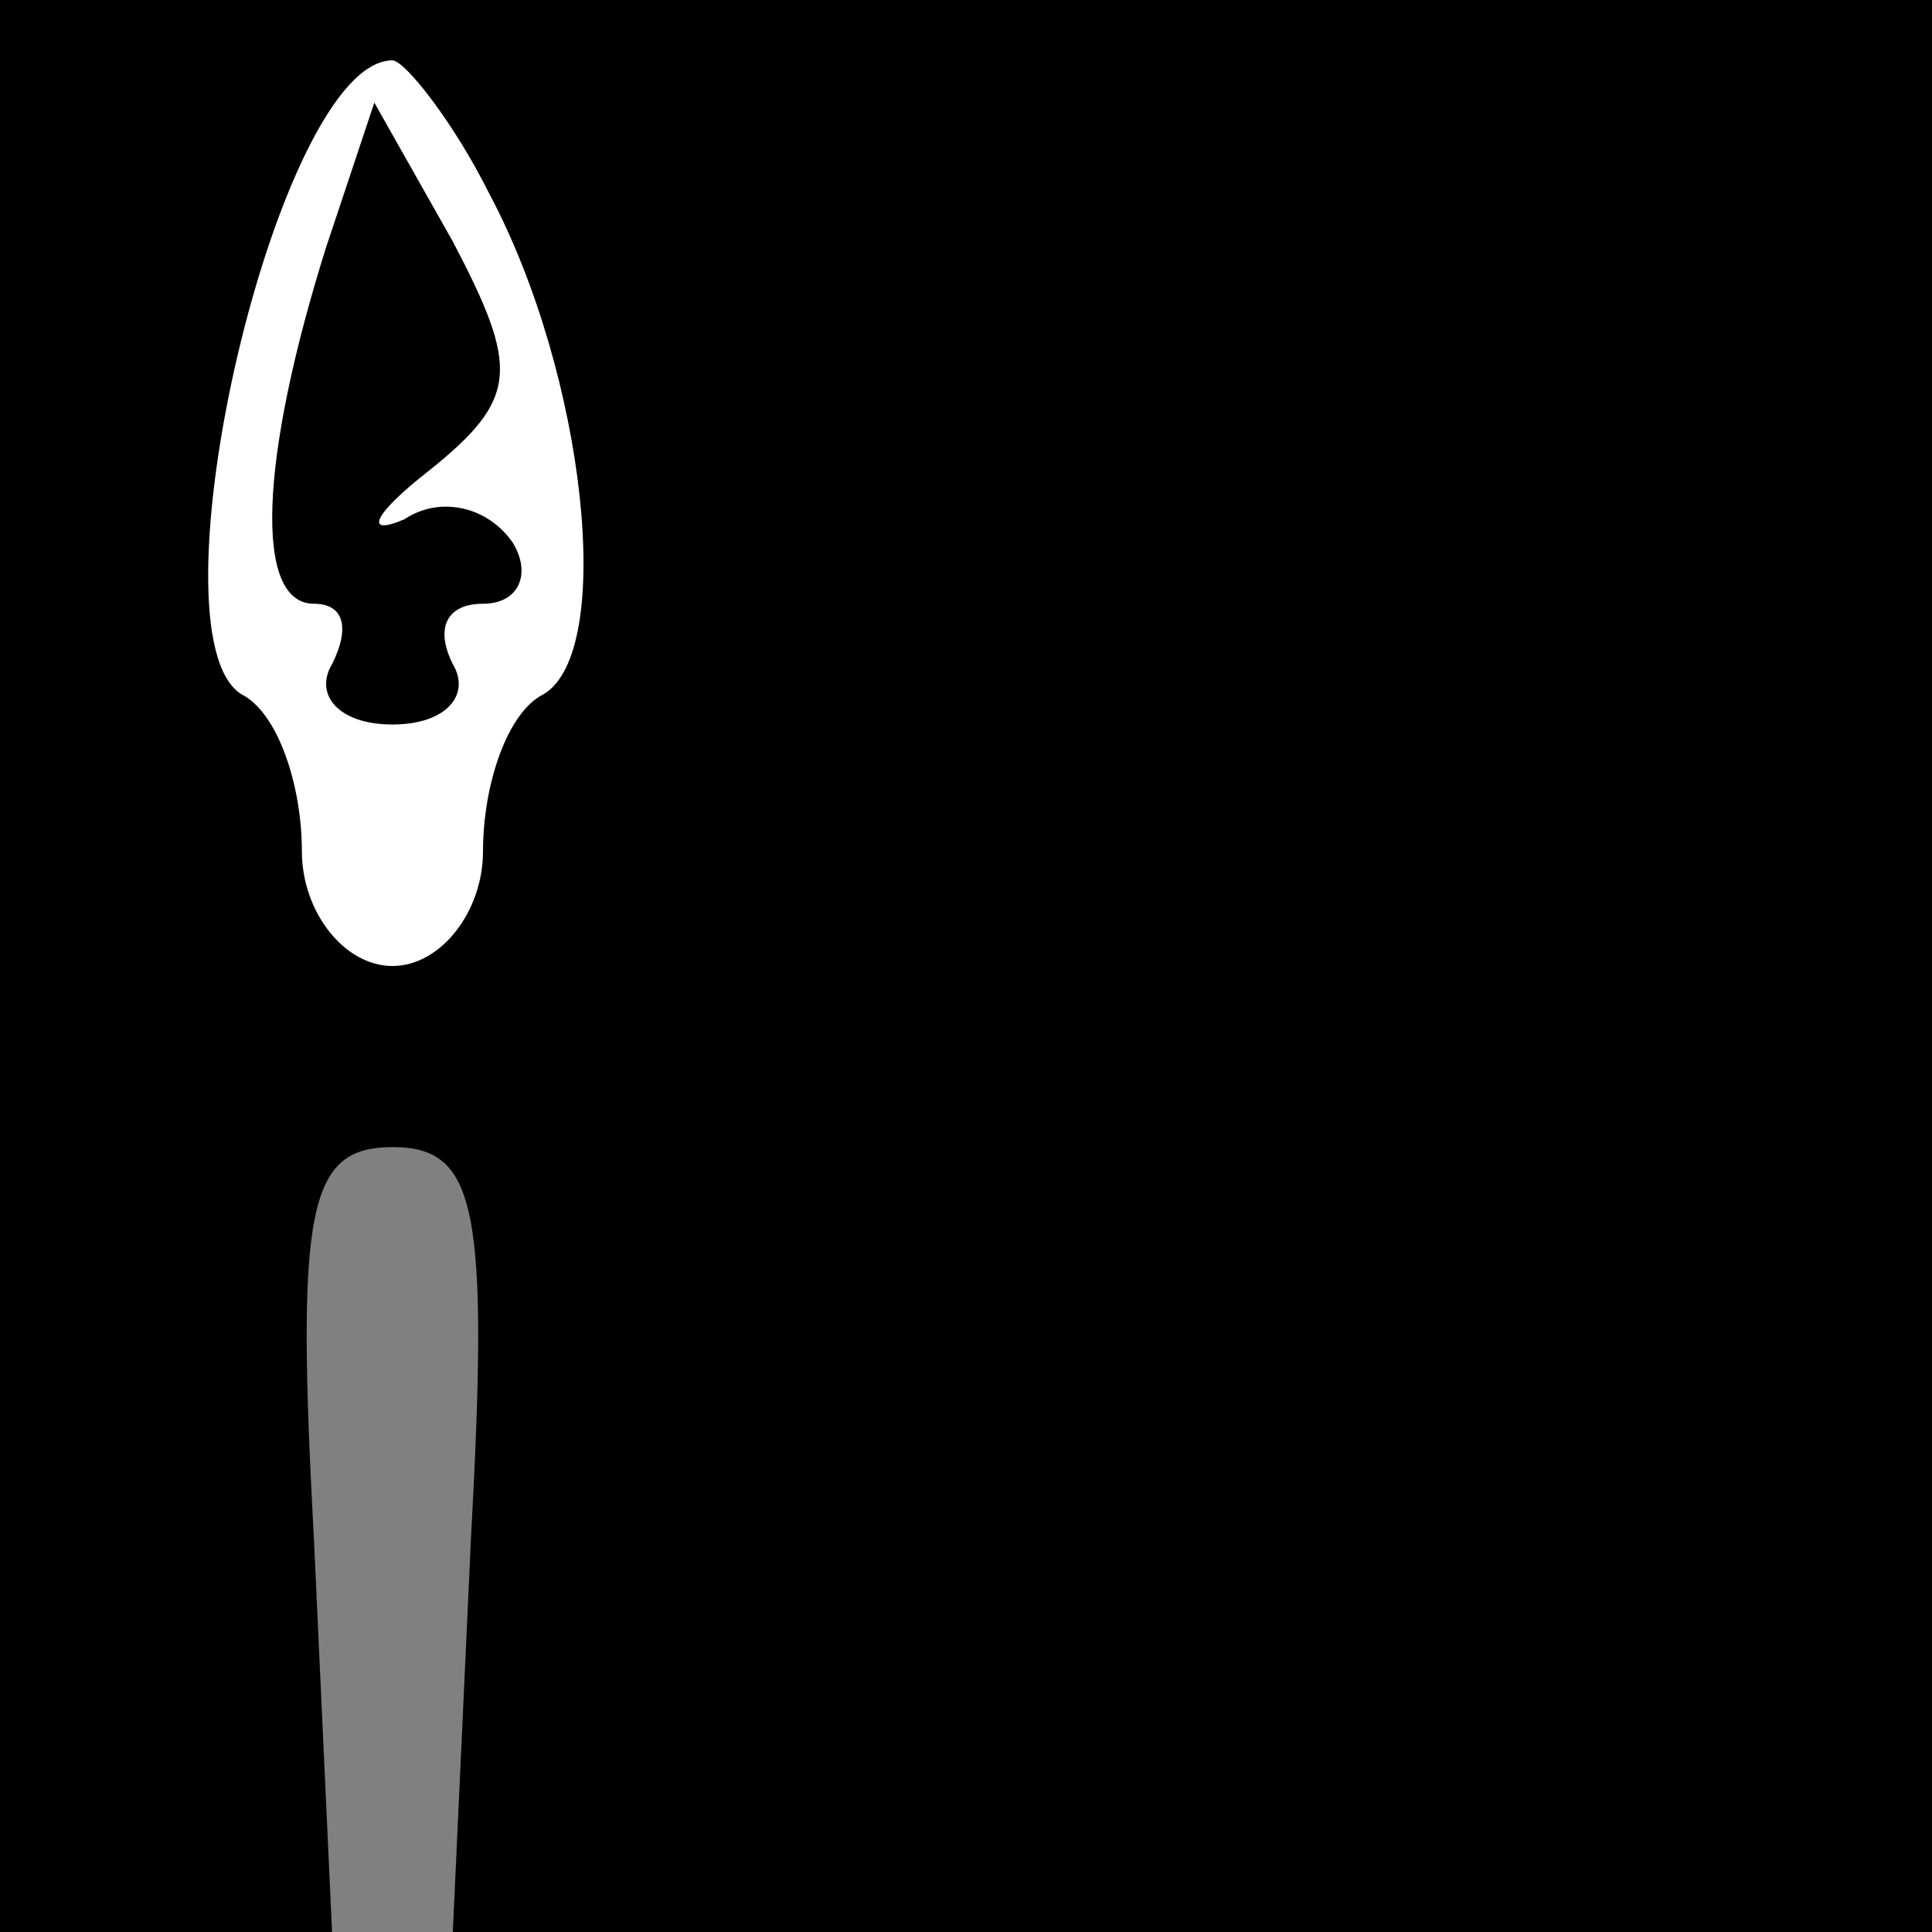 <?xml version="1.0" standalone="no"?>
<!DOCTYPE svg PUBLIC "-//W3C//DTD SVG 20010904//EN"
 "http://www.w3.org/TR/2001/REC-SVG-20010904/DTD/svg10.dtd">
<svg version="1.0" xmlns="http://www.w3.org/2000/svg"
 width="32pt" height="32pt" viewBox="0 0 32 32"
 preserveAspectRatio="xMidYMid meet">
<rect x="0" y="0" width="32" height="32" fill="#808080" stroke="none"/>
<g transform="translate(0,32) scale(0.1,-0.1)"
fill="#000000" stroke="none">
<path fill="#000000" stroke="none" d="M0 160 l0 -160 28 0 27 0 -3 65 c-3 55
-1 65 13 65 14 0 16 -10 13 -65 l-3 -65 123 0 122 0 0 160 0 160 -160 0 -160
0 0 -160z"/>
<path fill="#ffffff" stroke="none" d="M81 288 c16 -30 21 -76 9 -83 -6 -3
-10 -15 -10 -26 0 -10 -7 -19 -15 -19 -8 0 -15 9 -15 19 0 11 -4 23 -10 26
-16 10 6 105 25 105 2 0 10 -10 16 -22z"/>
<path fill="#000000" stroke="none" d="M54 279 c-11 -35 -12 -59 -2 -59 5 0 6
-4 3 -10 -3 -5 1 -10 10 -10 9 0 13 5 10 10 -3 6 -1 10 5 10 6 0 8 5 5 10 -4
6 -12 8 -18 4 -7 -3 -5 1 4 8 15 12 15 17 4 38 l-13 23 -8 -24z"/>
</g>
</svg>

